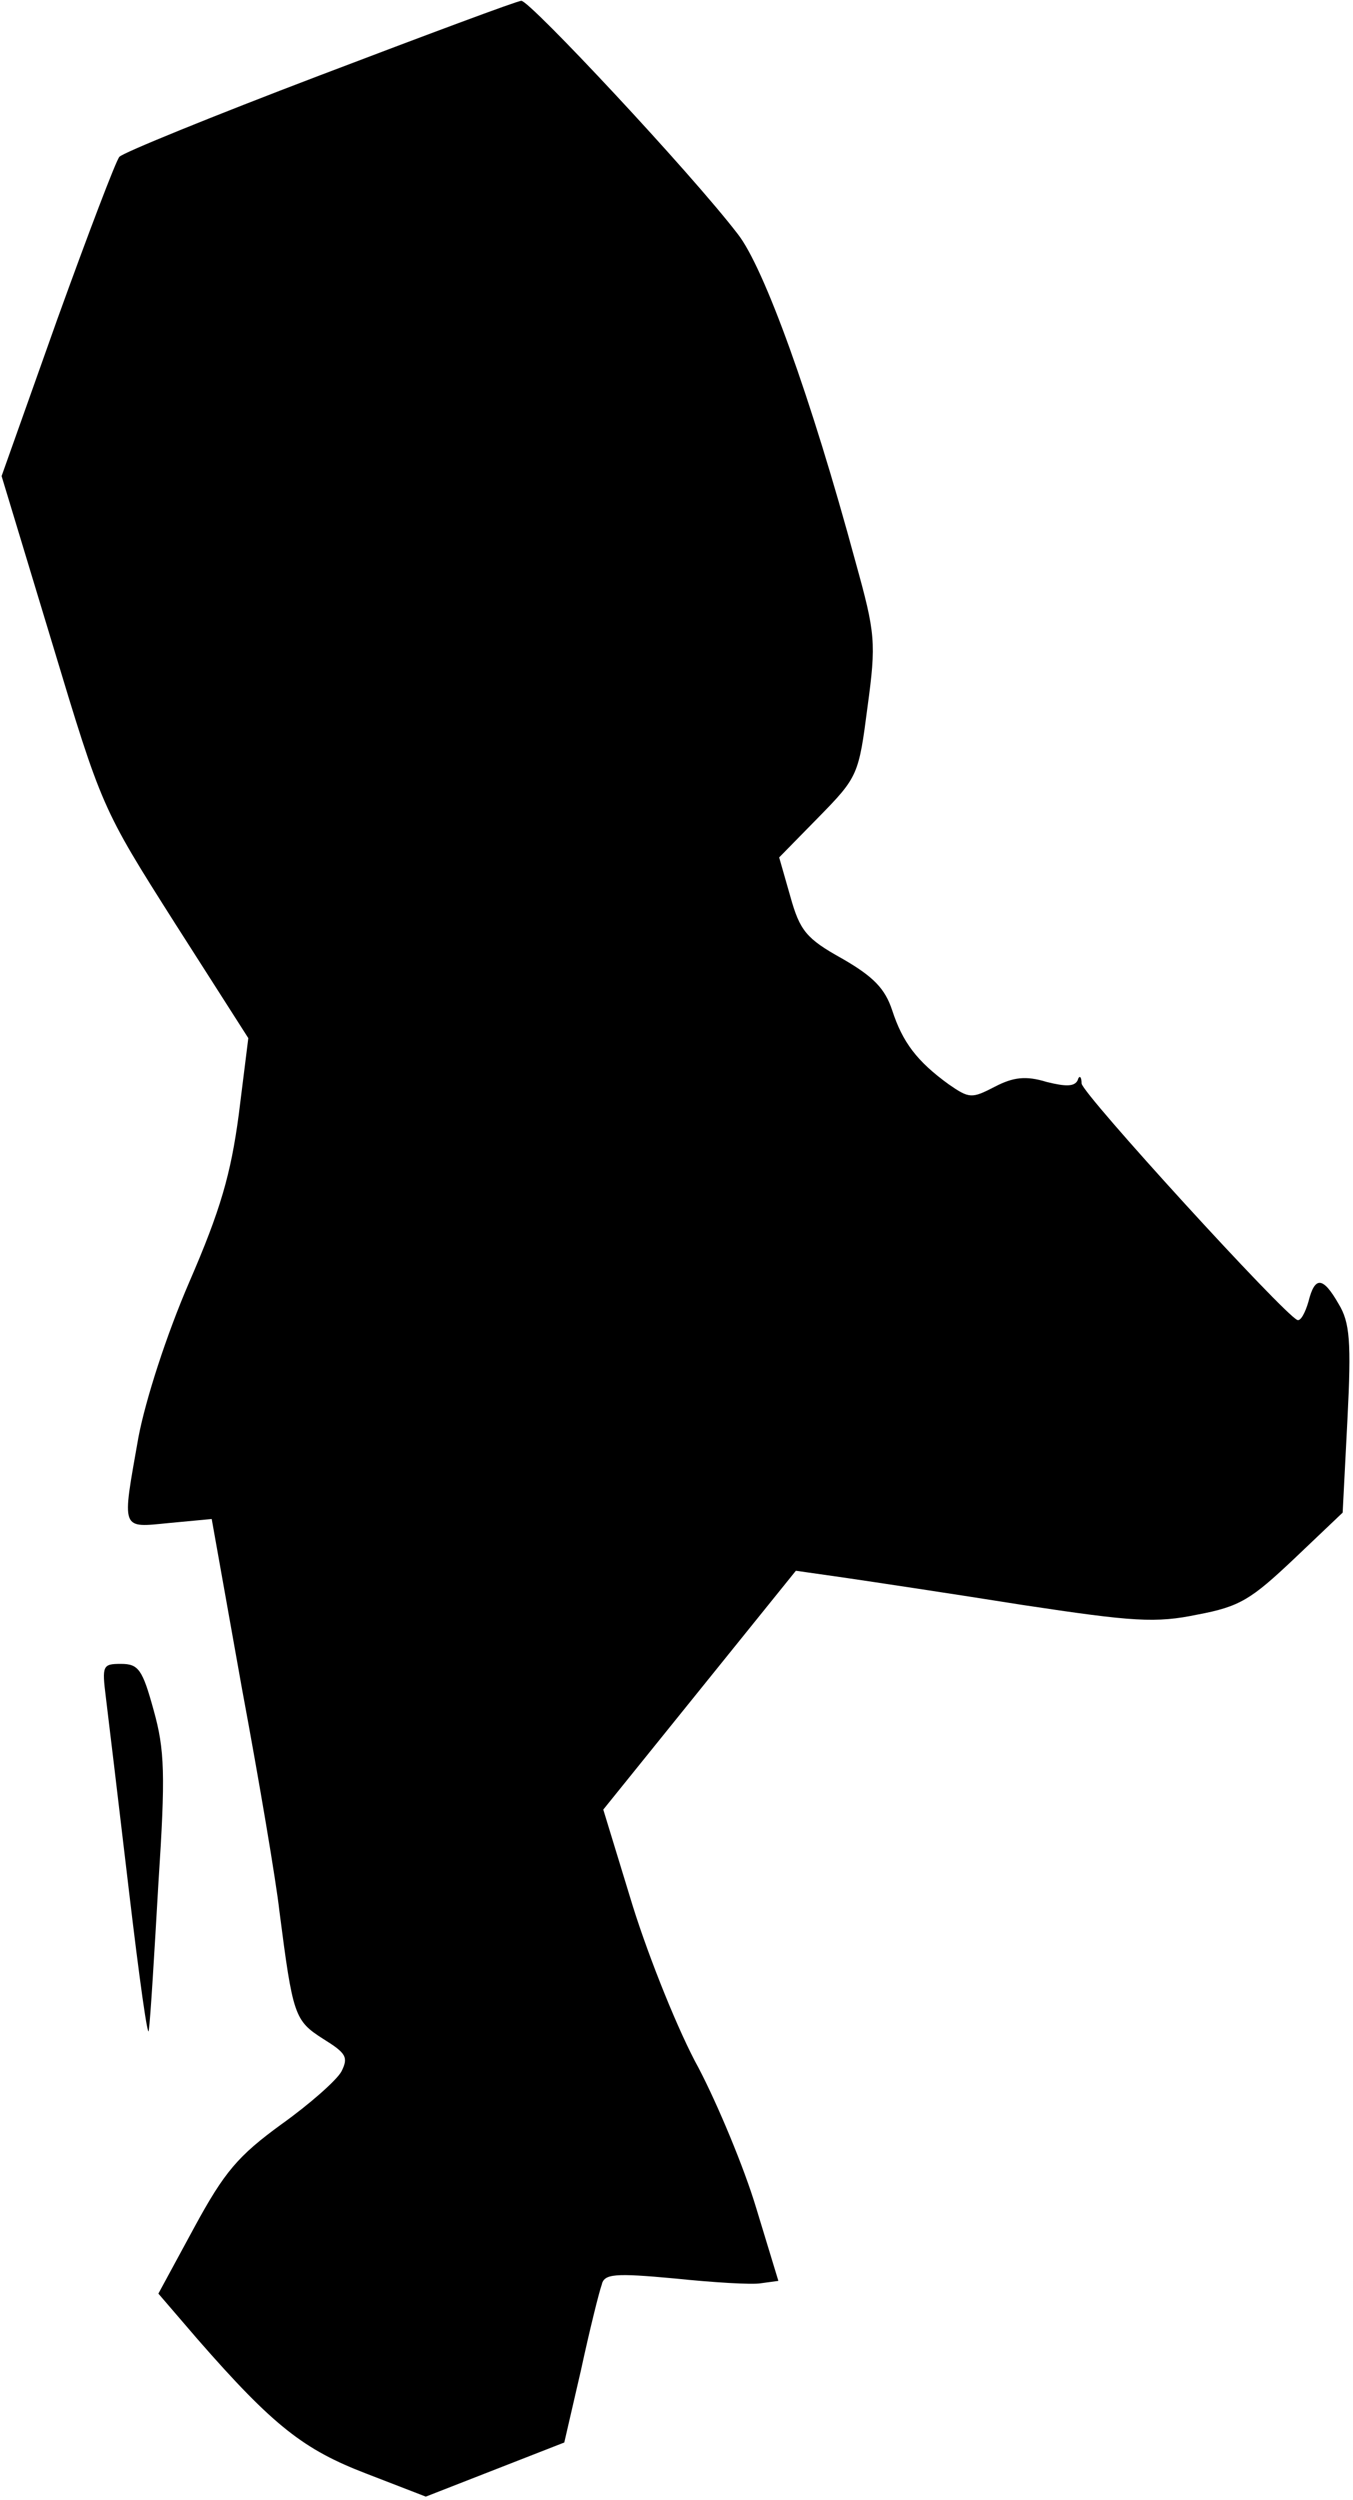 <?xml version="1.0" standalone="no"?>
<!DOCTYPE svg PUBLIC "-//W3C//DTD SVG 20010904//EN"
 "http://www.w3.org/TR/2001/REC-SVG-20010904/DTD/svg10.dtd">
<svg version="1.0" xmlns="http://www.w3.org/2000/svg"
 width="170pt" height="314pt" viewBox="0 0 170 314"
 preserveAspectRatio="xMidYMid meet">
<g transform="translate(0,314) scale(0.1,-0.1)"
fill="#000000" stroke="none">
<path fill="#000000" stroke="none" d="M401 3045 c-134 -51 -247 -97 -251
-102 -4 -4 -39 -96 -78 -204 l-70 -197 63 -208 c63 -209 63 -209 155 -354 l92
-144 -12 -96 c-10 -75 -23 -120 -62 -210 -29 -67 -55 -148 -64 -195 -21 -119
-23 -114 39 -108 l53 5 38 -213 c22 -118 43 -243 47 -279 17 -132 19 -138 55
-161 29 -18 32 -23 23 -41 -6 -11 -40 -41 -75 -66 -55 -40 -72 -60 -110 -130
l-45 -83 49 -57 c96 -110 134 -139 212 -169 l75 -29 87 34 87 34 21 91 c11 51
23 99 26 107 3 14 16 15 92 8 48 -5 97 -8 108 -6 l22 3 -28 92 c-15 50 -48
129 -72 175 -25 45 -62 137 -83 204 l-37 121 121 150 121 150 63 -9 c34 -5
134 -20 222 -34 139 -21 167 -23 220 -12 53 10 67 19 121 70 l61 58 6 117 c5
98 3 122 -11 145 -20 35 -30 35 -38 3 -4 -14 -10 -25 -14 -23 -18 8 -270 284
-271 297 0 9 -3 11 -5 4 -4 -8 -15 -8 -39 -2 -26 8 -42 6 -65 -6 -29 -15 -32
-15 -58 3 -40 29 -58 53 -71 93 -9 27 -23 42 -63 65 -45 25 -53 35 -65 78
l-14 49 50 51 c49 50 50 53 61 138 11 81 10 92 -15 182 -56 207 -115 370 -148
412 -59 77 -262 294 -272 293 -5 0 -120 -43 -254 -94z"/>
<path fill="#000000" stroke="none" d="M133 1008 c3 -24 16 -133 29 -243 13
-110 24 -189 25 -175 2 14 7 97 12 184 9 137 8 168 -6 218 -14 51 -19 58 -41
58 -23 0 -24 -2 -19 -42z"/>
</g>
</svg>
